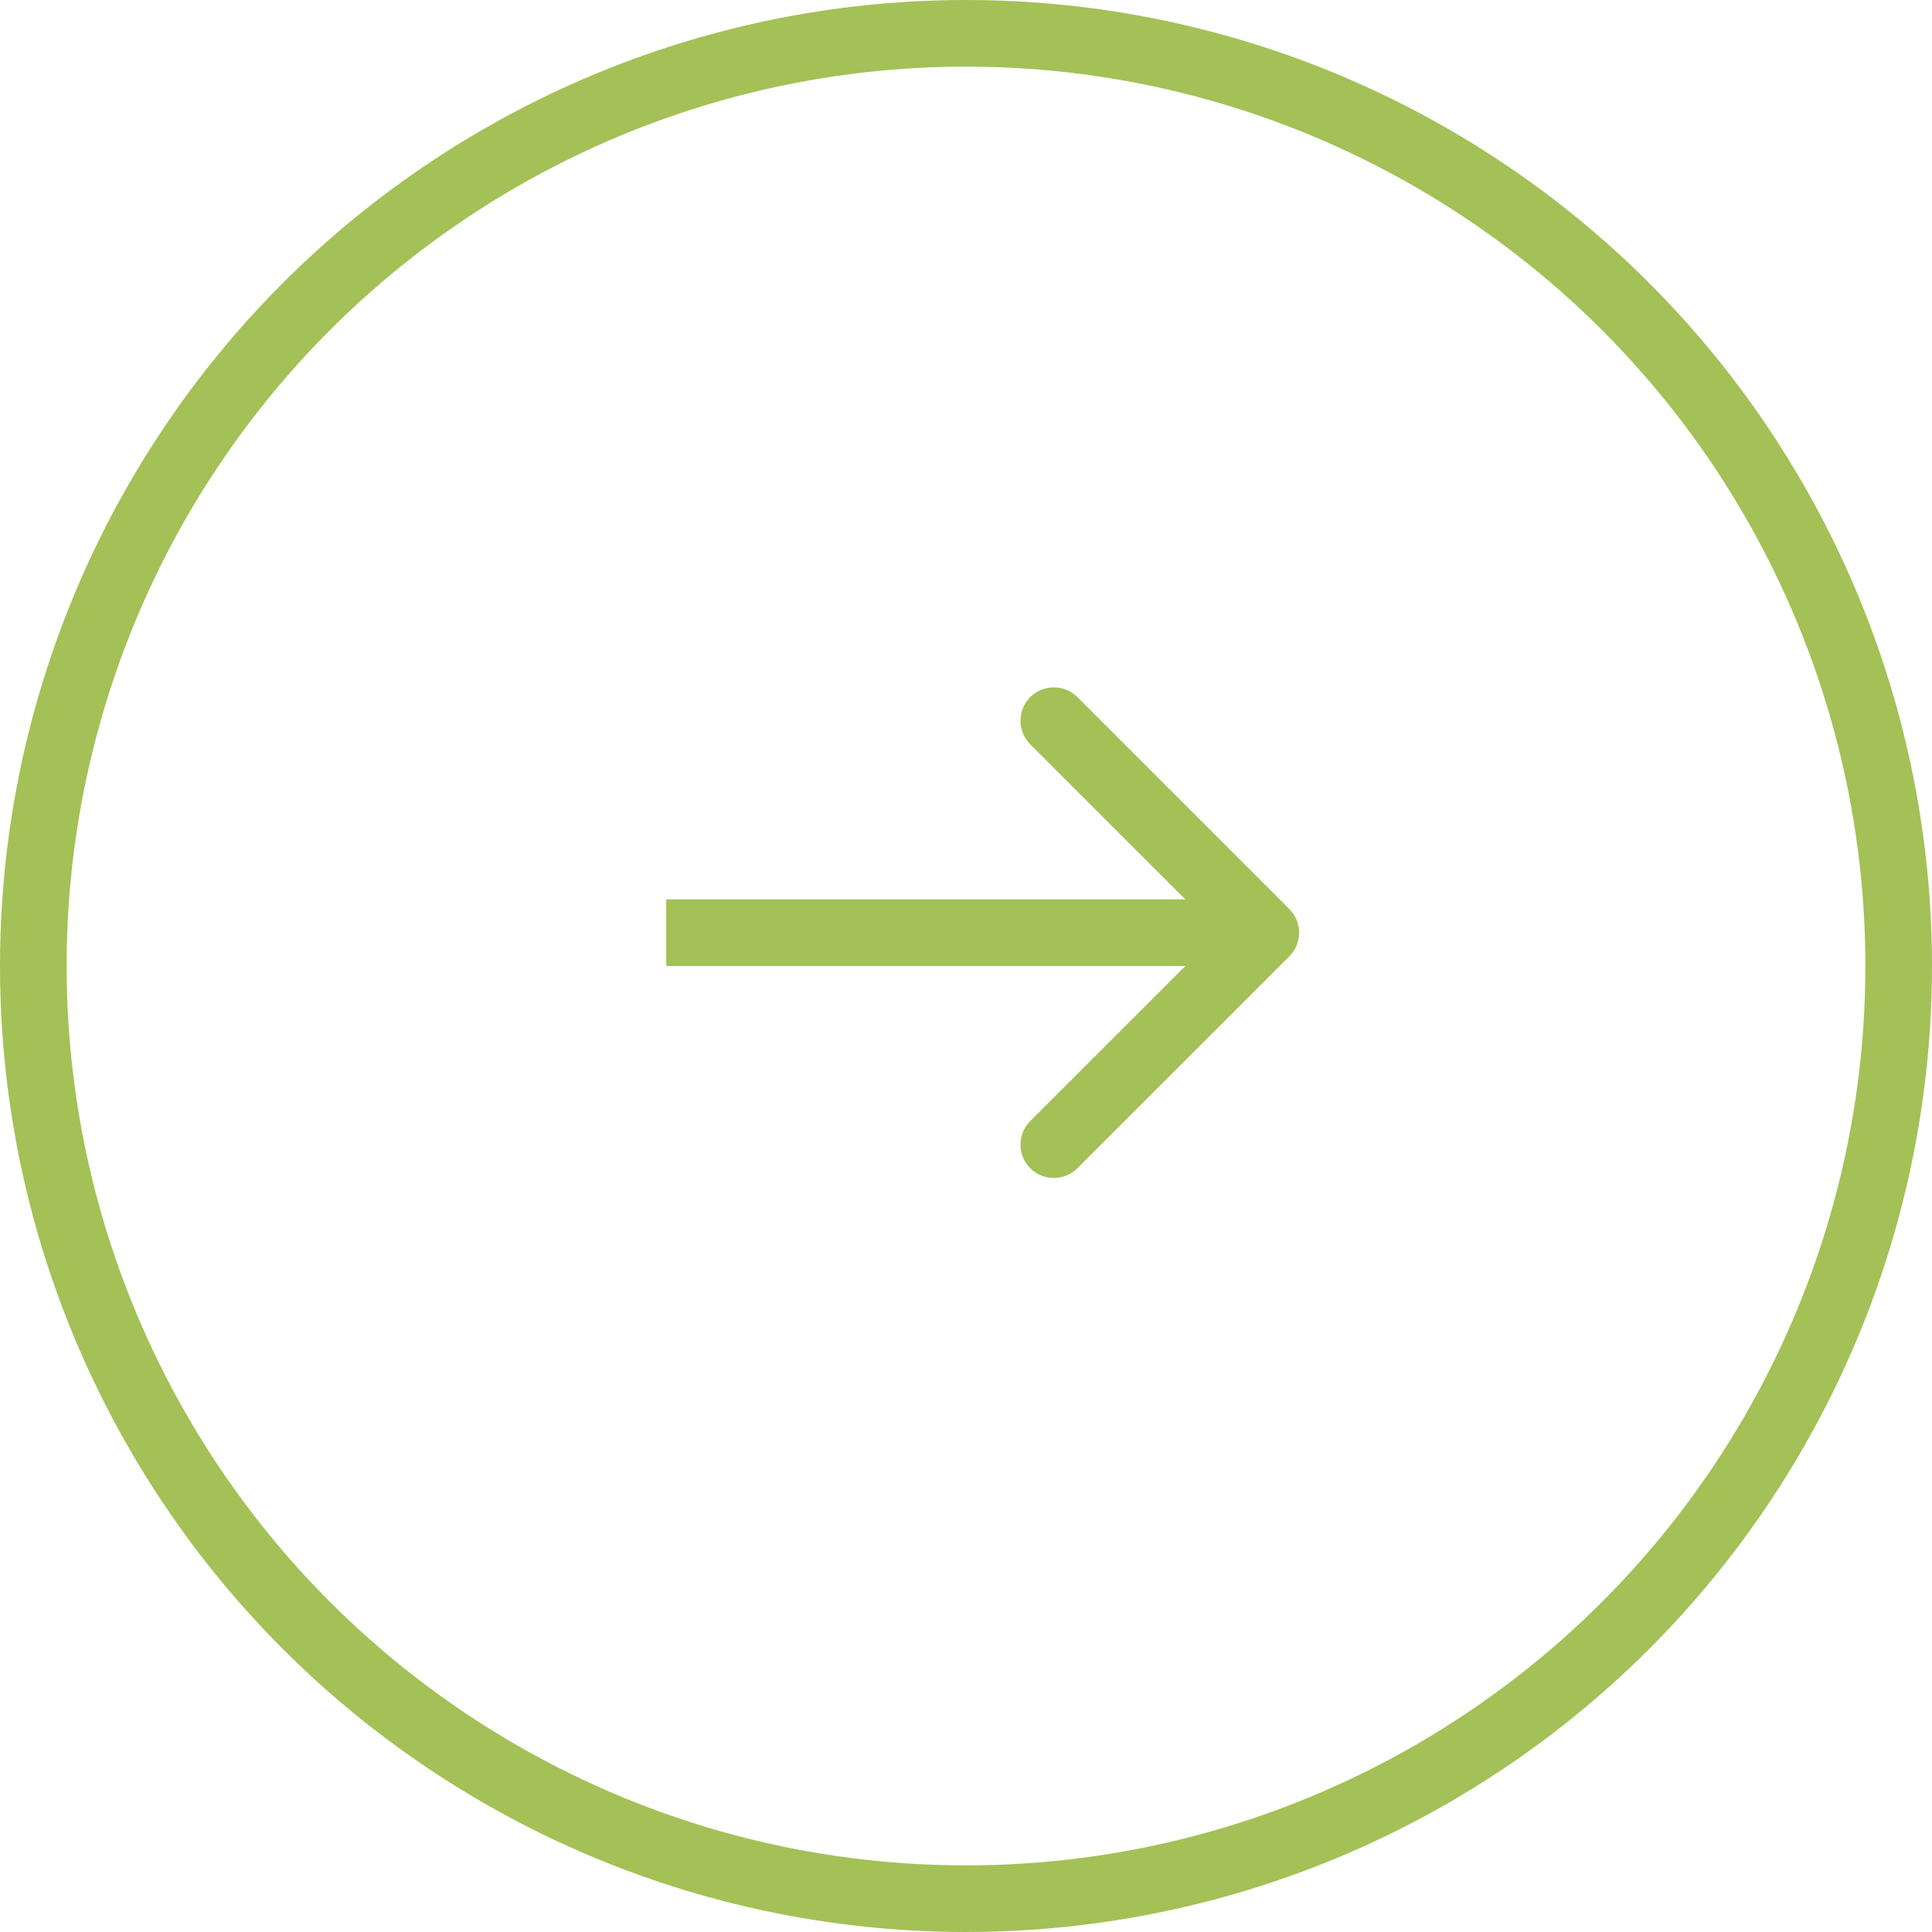 <svg width="29" height="29" viewBox="0 0 29 29" xmlns="http://www.w3.org/2000/svg">
<circle cx="14.5" cy="14.5" r="14" stroke="#A3C156"  fill="none"/>
<path d="M19.354 14.354C19.549 14.158 19.549 13.842 19.354 13.646L16.172 10.464C15.976 10.269 15.66 10.269 15.464 10.464C15.269 10.66 15.269 10.976 15.464 11.172L18.293 14L15.464 16.828C15.269 17.024 15.269 17.34 15.464 17.535C15.66 17.731 15.976 17.731 16.172 17.535L19.354 14.354ZM10 14.5L19 14.5L19 13.5L10 13.5L10 14.5Z" fill="#A3C156"/>
</svg>
